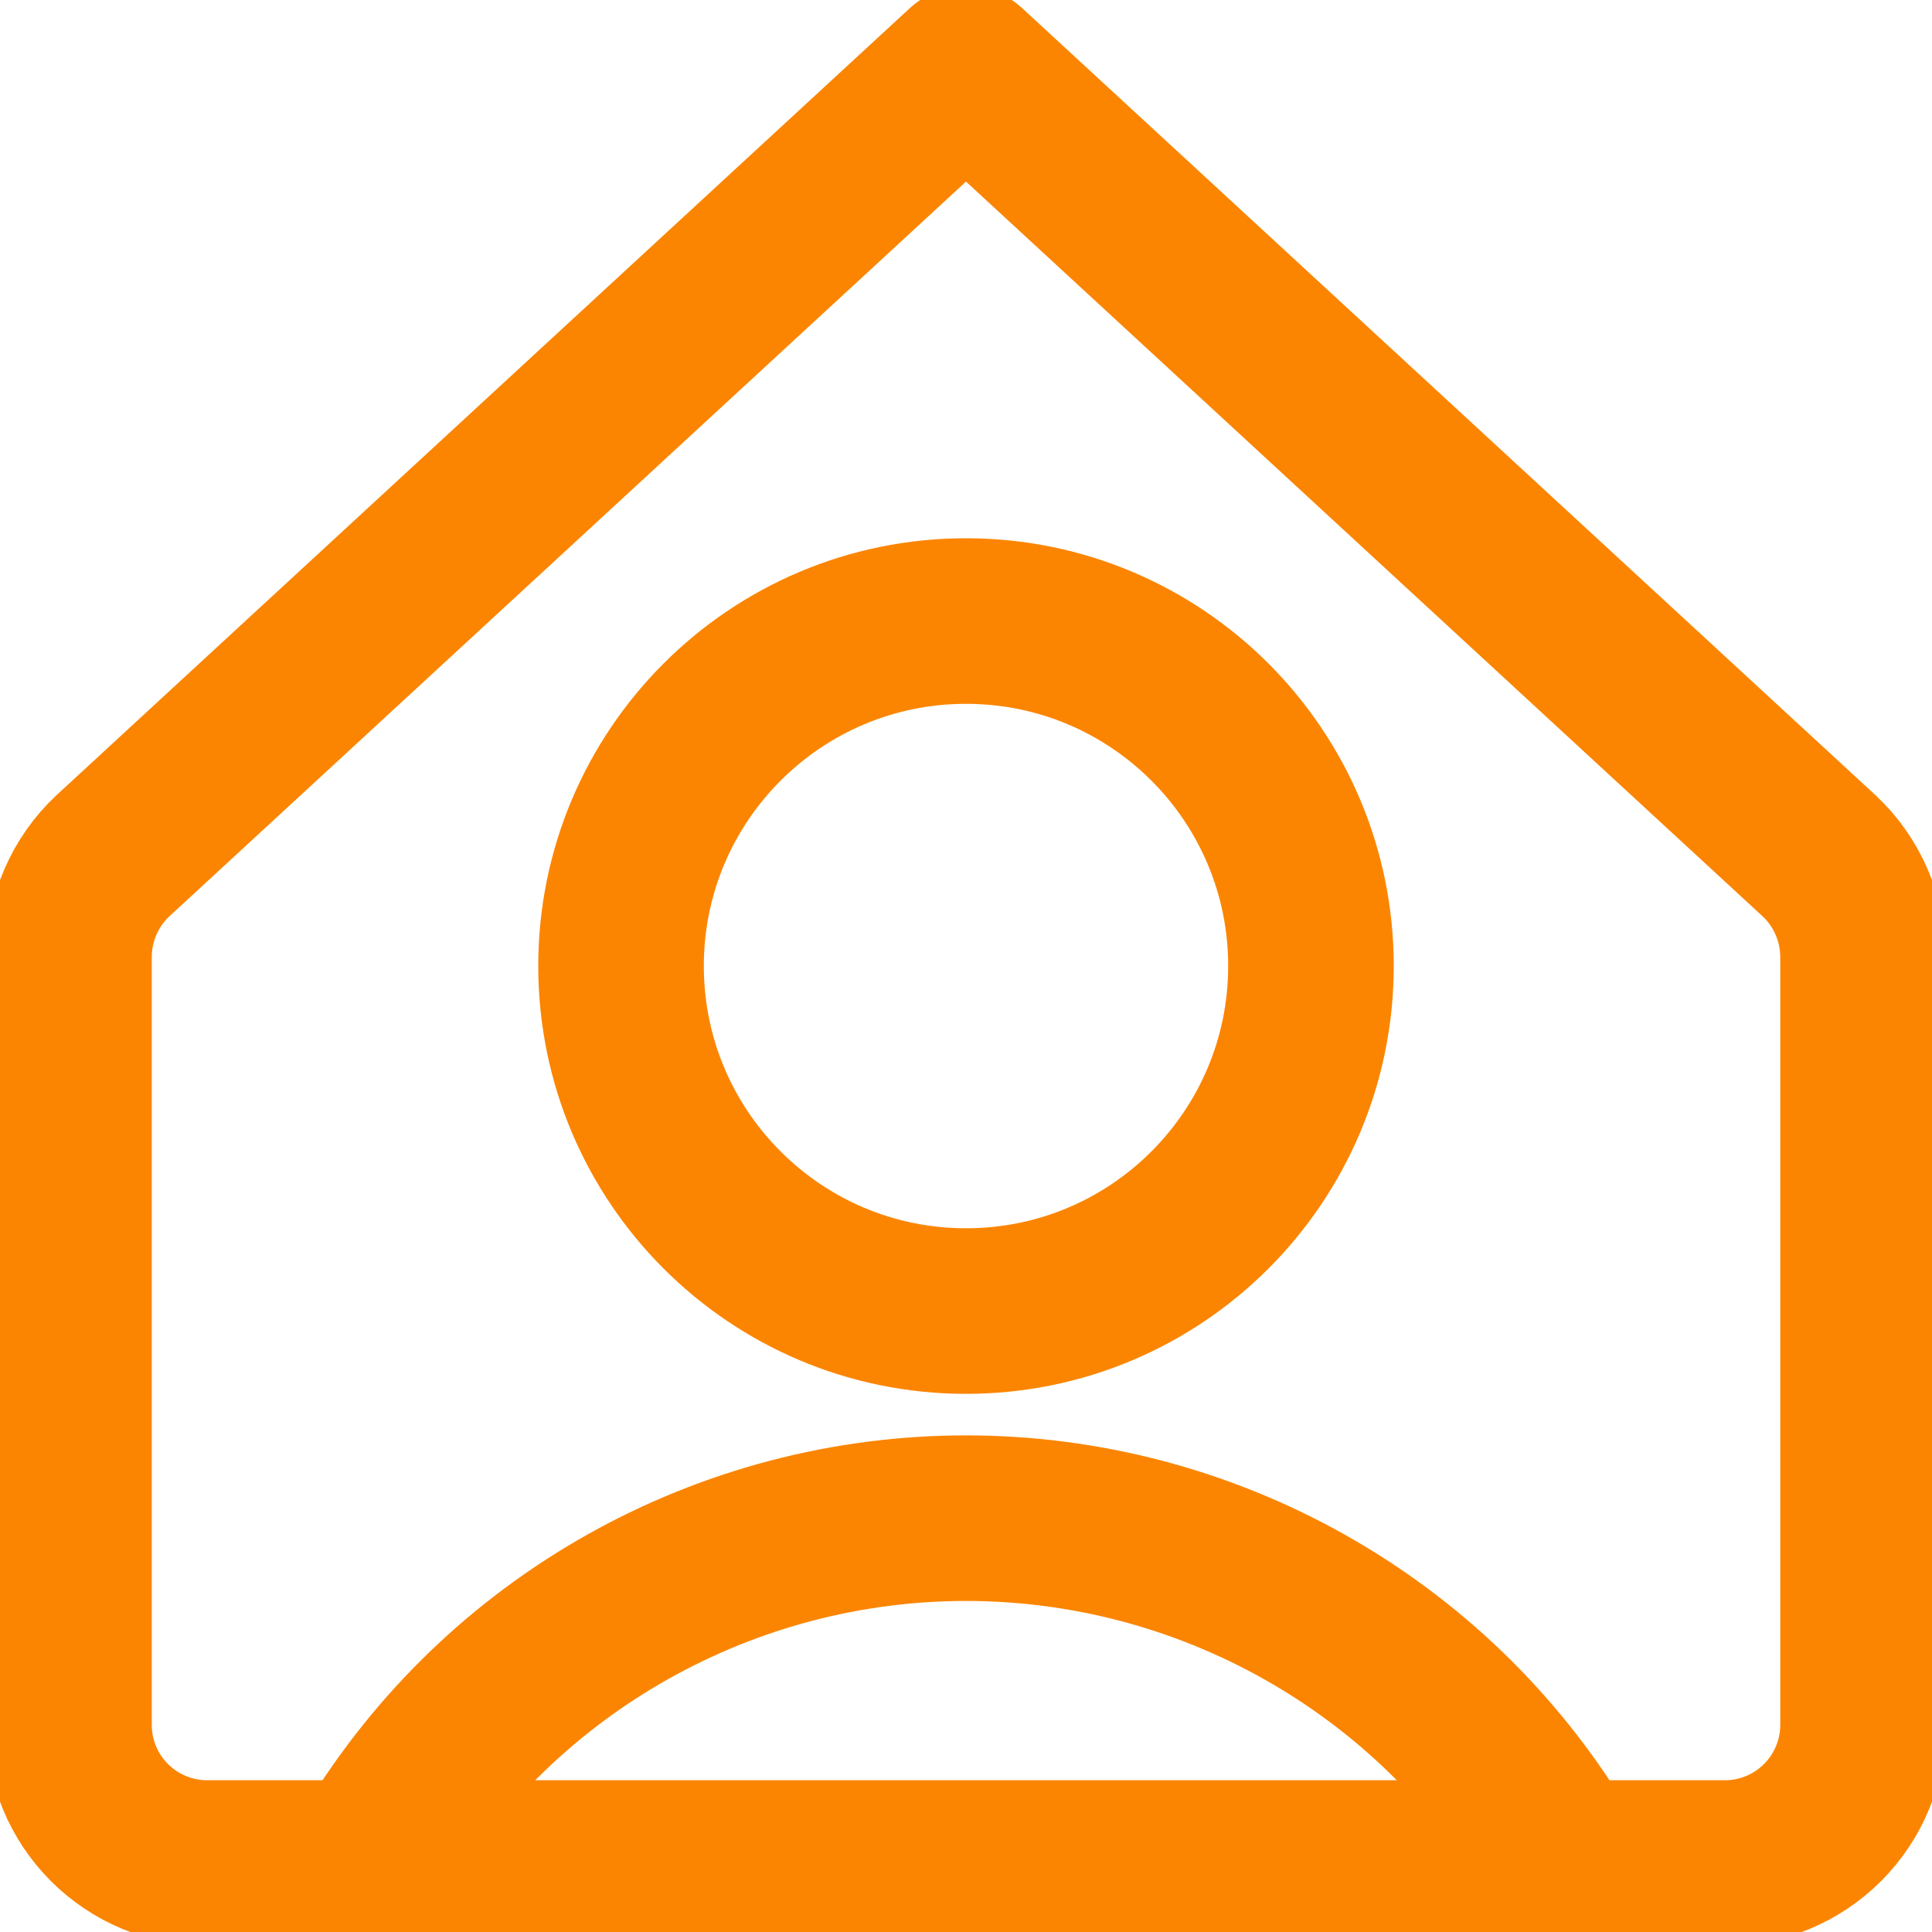 <svg width="20" height="20" viewBox="0 0 20 20" fill="none" xmlns="http://www.w3.org/2000/svg">
<g clip-path="url(#clip0_96_478)">
<path d="M10 13.572C11.973 13.572 13.571 11.973 13.571 10C13.571 8.028 11.973 6.429 10 6.429C8.028 6.429 6.429 8.028 6.429 10C6.429 11.973 8.028 13.572 10 13.572Z" stroke="#FB8500" stroke-width="1.714" stroke-linecap="round" stroke-linejoin="round"/>
<path d="M3.9 19.143C4.538 18.096 5.433 17.232 6.502 16.632C7.57 16.032 8.775 15.716 10 15.716C11.225 15.716 12.43 16.032 13.498 16.632C14.567 17.232 15.463 18.096 16.1 19.143" stroke="#FB8500" stroke-width="1.714" stroke-linecap="round" stroke-linejoin="round"/>
<path d="M19.286 9.914C19.287 9.716 19.247 9.52 19.168 9.338C19.09 9.156 18.974 8.992 18.829 8.857L10 0.714L1.171 8.857C1.026 8.992 0.91 9.156 0.832 9.338C0.753 9.52 0.713 9.716 0.714 9.914V17.857C0.714 18.236 0.865 18.599 1.133 18.867C1.401 19.135 1.764 19.286 2.143 19.286H17.857C18.236 19.286 18.599 19.135 18.867 18.867C19.135 18.599 19.286 18.236 19.286 17.857V9.914Z" stroke="#FB8500" stroke-width="1.714" stroke-linecap="round" stroke-linejoin="round"/>
</g>
<defs>
<clipPath id="clip0_96_478">
<rect width="20" height="20" fill="white"/>
</clipPath>
</defs>
</svg>
